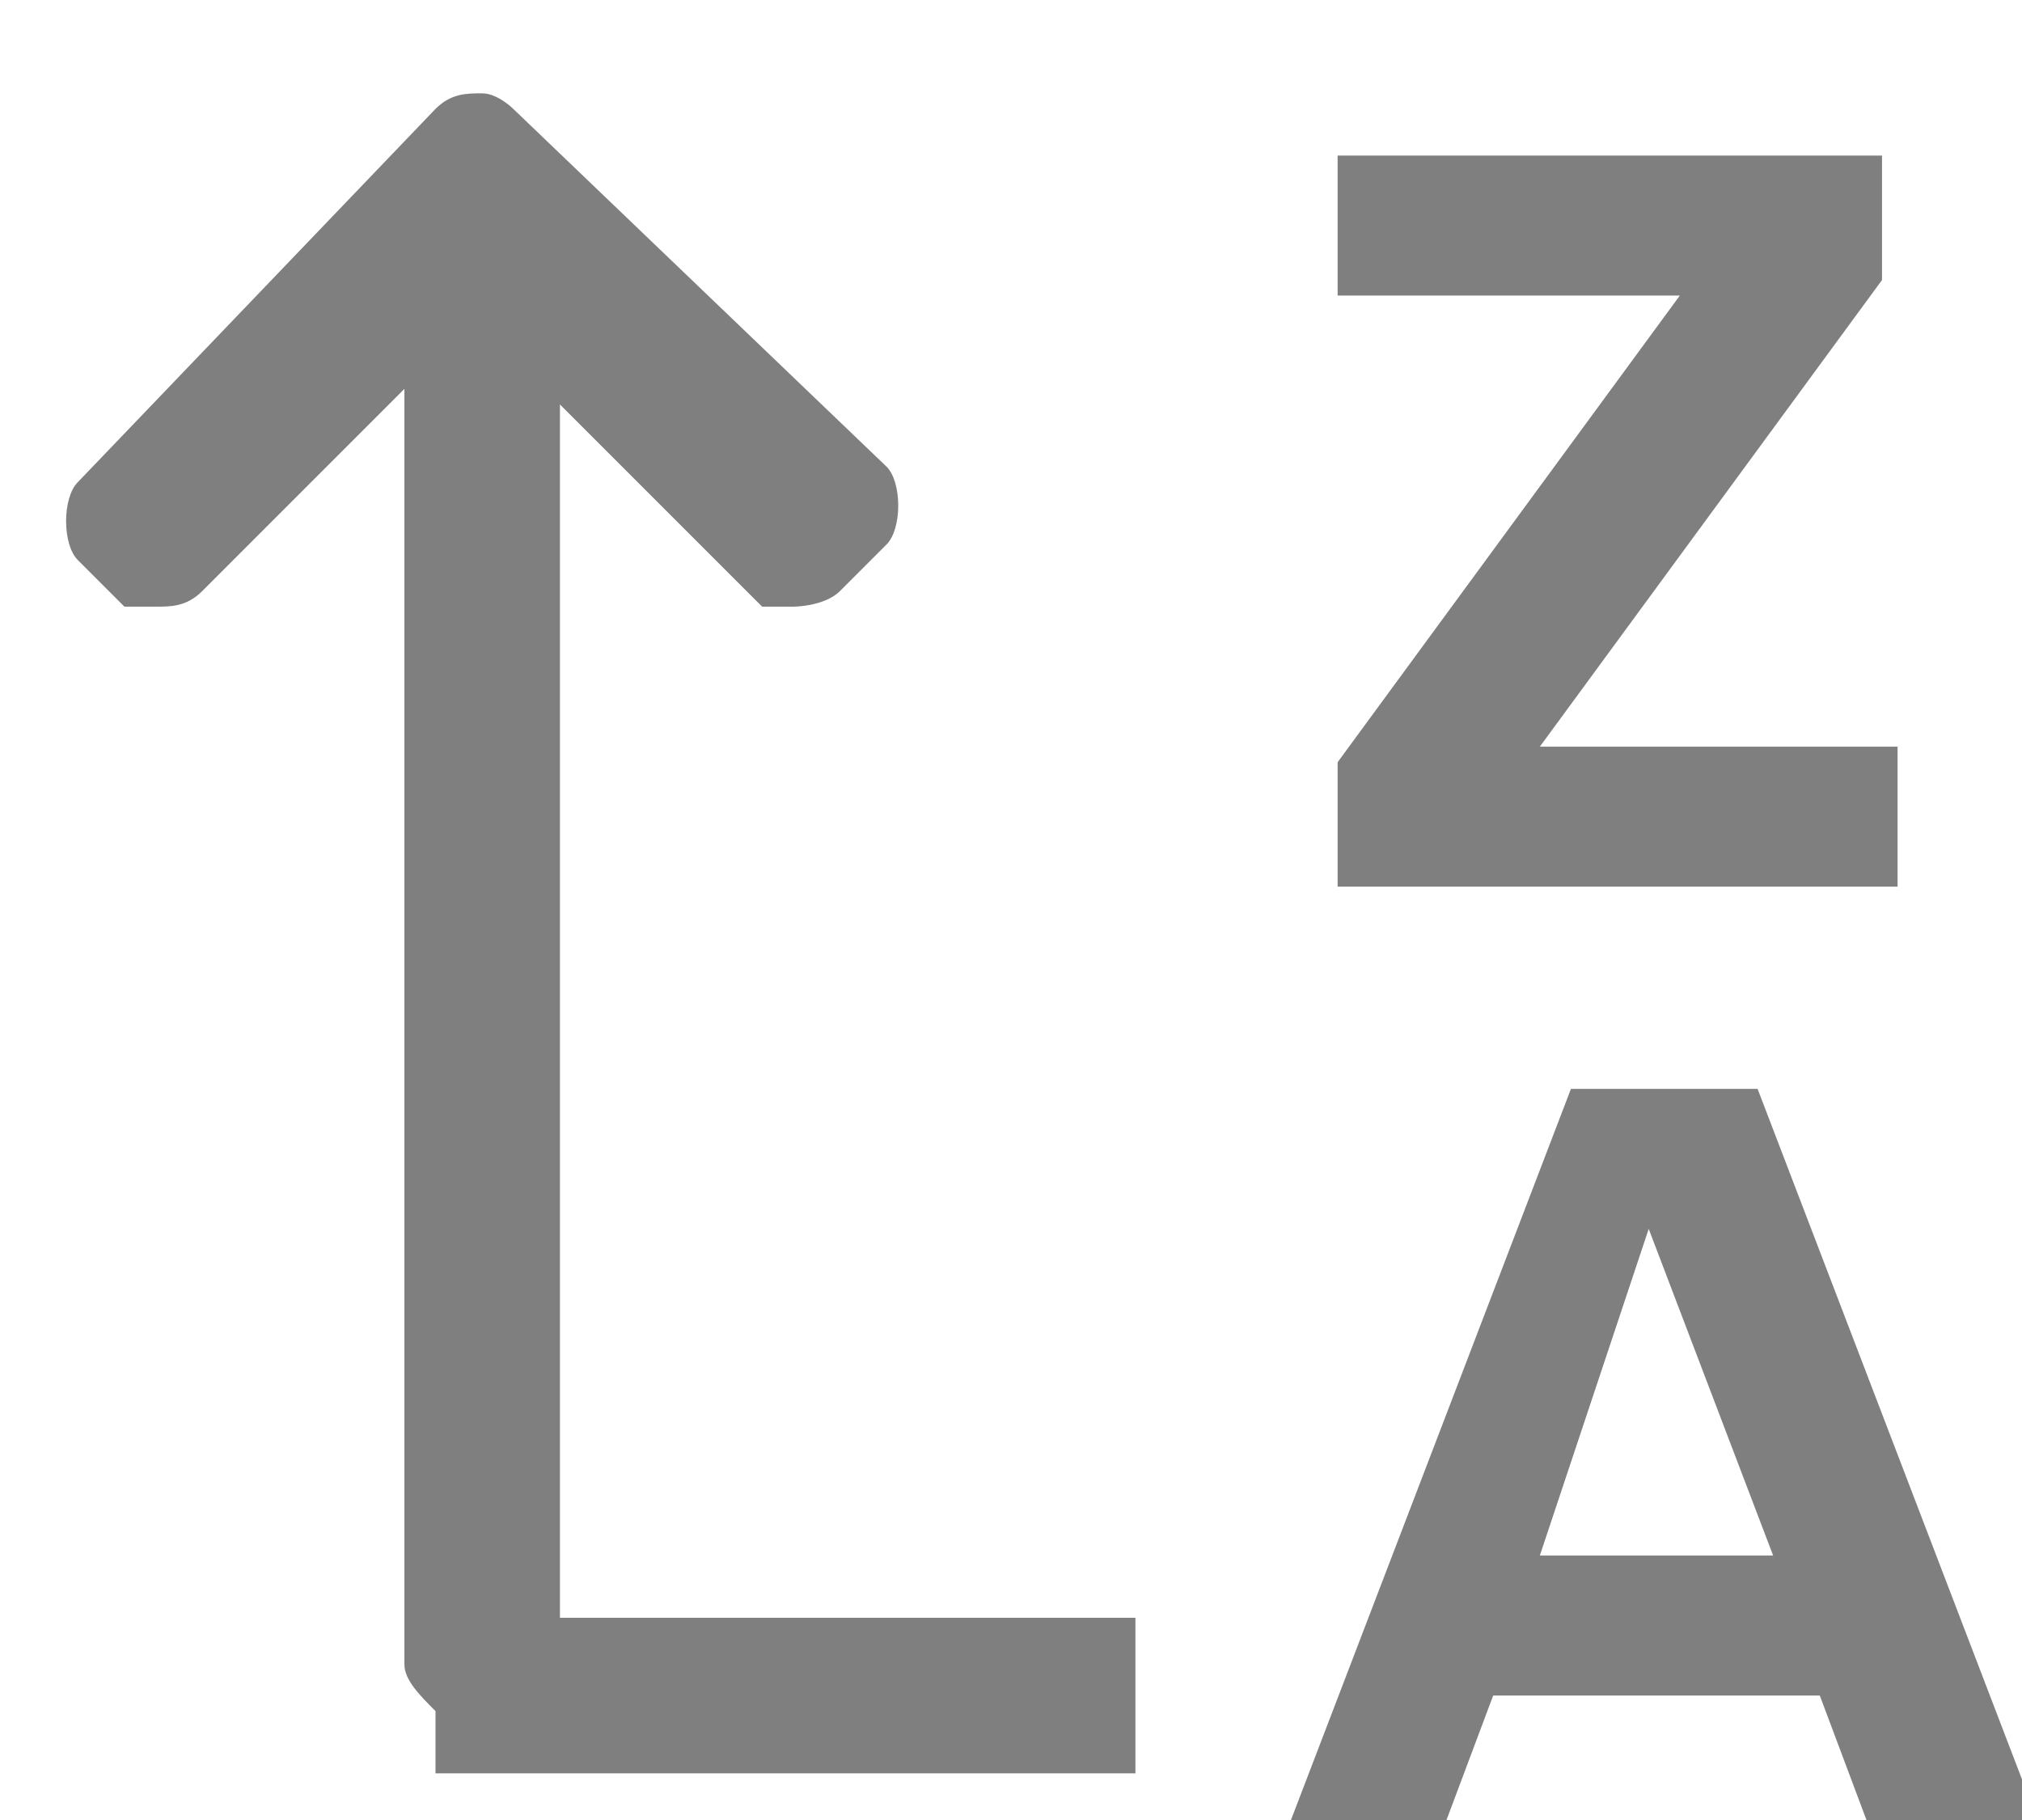 <?xml version="1.0" encoding="utf-8"?>
<!-- Generator: Adobe Illustrator 19.2.1, SVG Export Plug-In . SVG Version: 6.00 Build 0)  -->
<svg version="1.1" xmlns="http://www.w3.org/2000/svg" xmlns:xlink="http://www.w3.org/1999/xlink" x="0px" y="0px"
	 viewBox="0 0 13 11.7" style="enable-background:new 0 0 13 11.7;" xml:space="preserve">
<style type="text/css">
	.st0{enable-background:new    ;}
	.st1{fill-rule:evenodd;clip-rule:evenodd;fill:#807F7F;}
	.st2{fill:#807F7F;}
</style>
<g id="Rectangle_2_1_" class="st0">
	<g id="Rectangle_2">
		<g>
			<path class="st1" d="M3.6,10.5V2.6l1.3,1.3C5,3.9,5.1,3.9,5.1,3.9s0.2,0,0.3-0.1l0.3-0.3c0.1-0.1,0.1-0.4,0-0.5L3.3,0.7
				C3.3,0.7,3.2,0.6,3.1,0.6c-0.1,0-0.2,0-0.3,0.1L0.5,3.1c-0.1,0.1-0.1,0.4,0,0.5l0.3,0.3C0.8,3.9,0.9,3.9,1,3.9s0.2,0,0.3-0.1
				l1.3-1.3v8.2c0,0.1,0.1,0.2,0.2,0.3v0.4h4.5v-1H3.6z"/>
		</g>
	</g>
</g>
<g id="A">
	<g>
		<path class="st2" d="M11.7,10.9H9.6l-0.3,0.8H8.3L10.1,7h1.2l1.8,4.7H12L11.7,10.9z M9.9,10h1.5l-0.8-2.1L9.9,10z"/>
	</g>
</g>
<g id="Z">
	<g>
		<path class="st2" d="M8.6,4.9l2.2-3H8.6V1h3.5v0.8l-2.2,3h2.3v0.9H8.6V4.9z"/>
	</g>
</g>
</svg>
